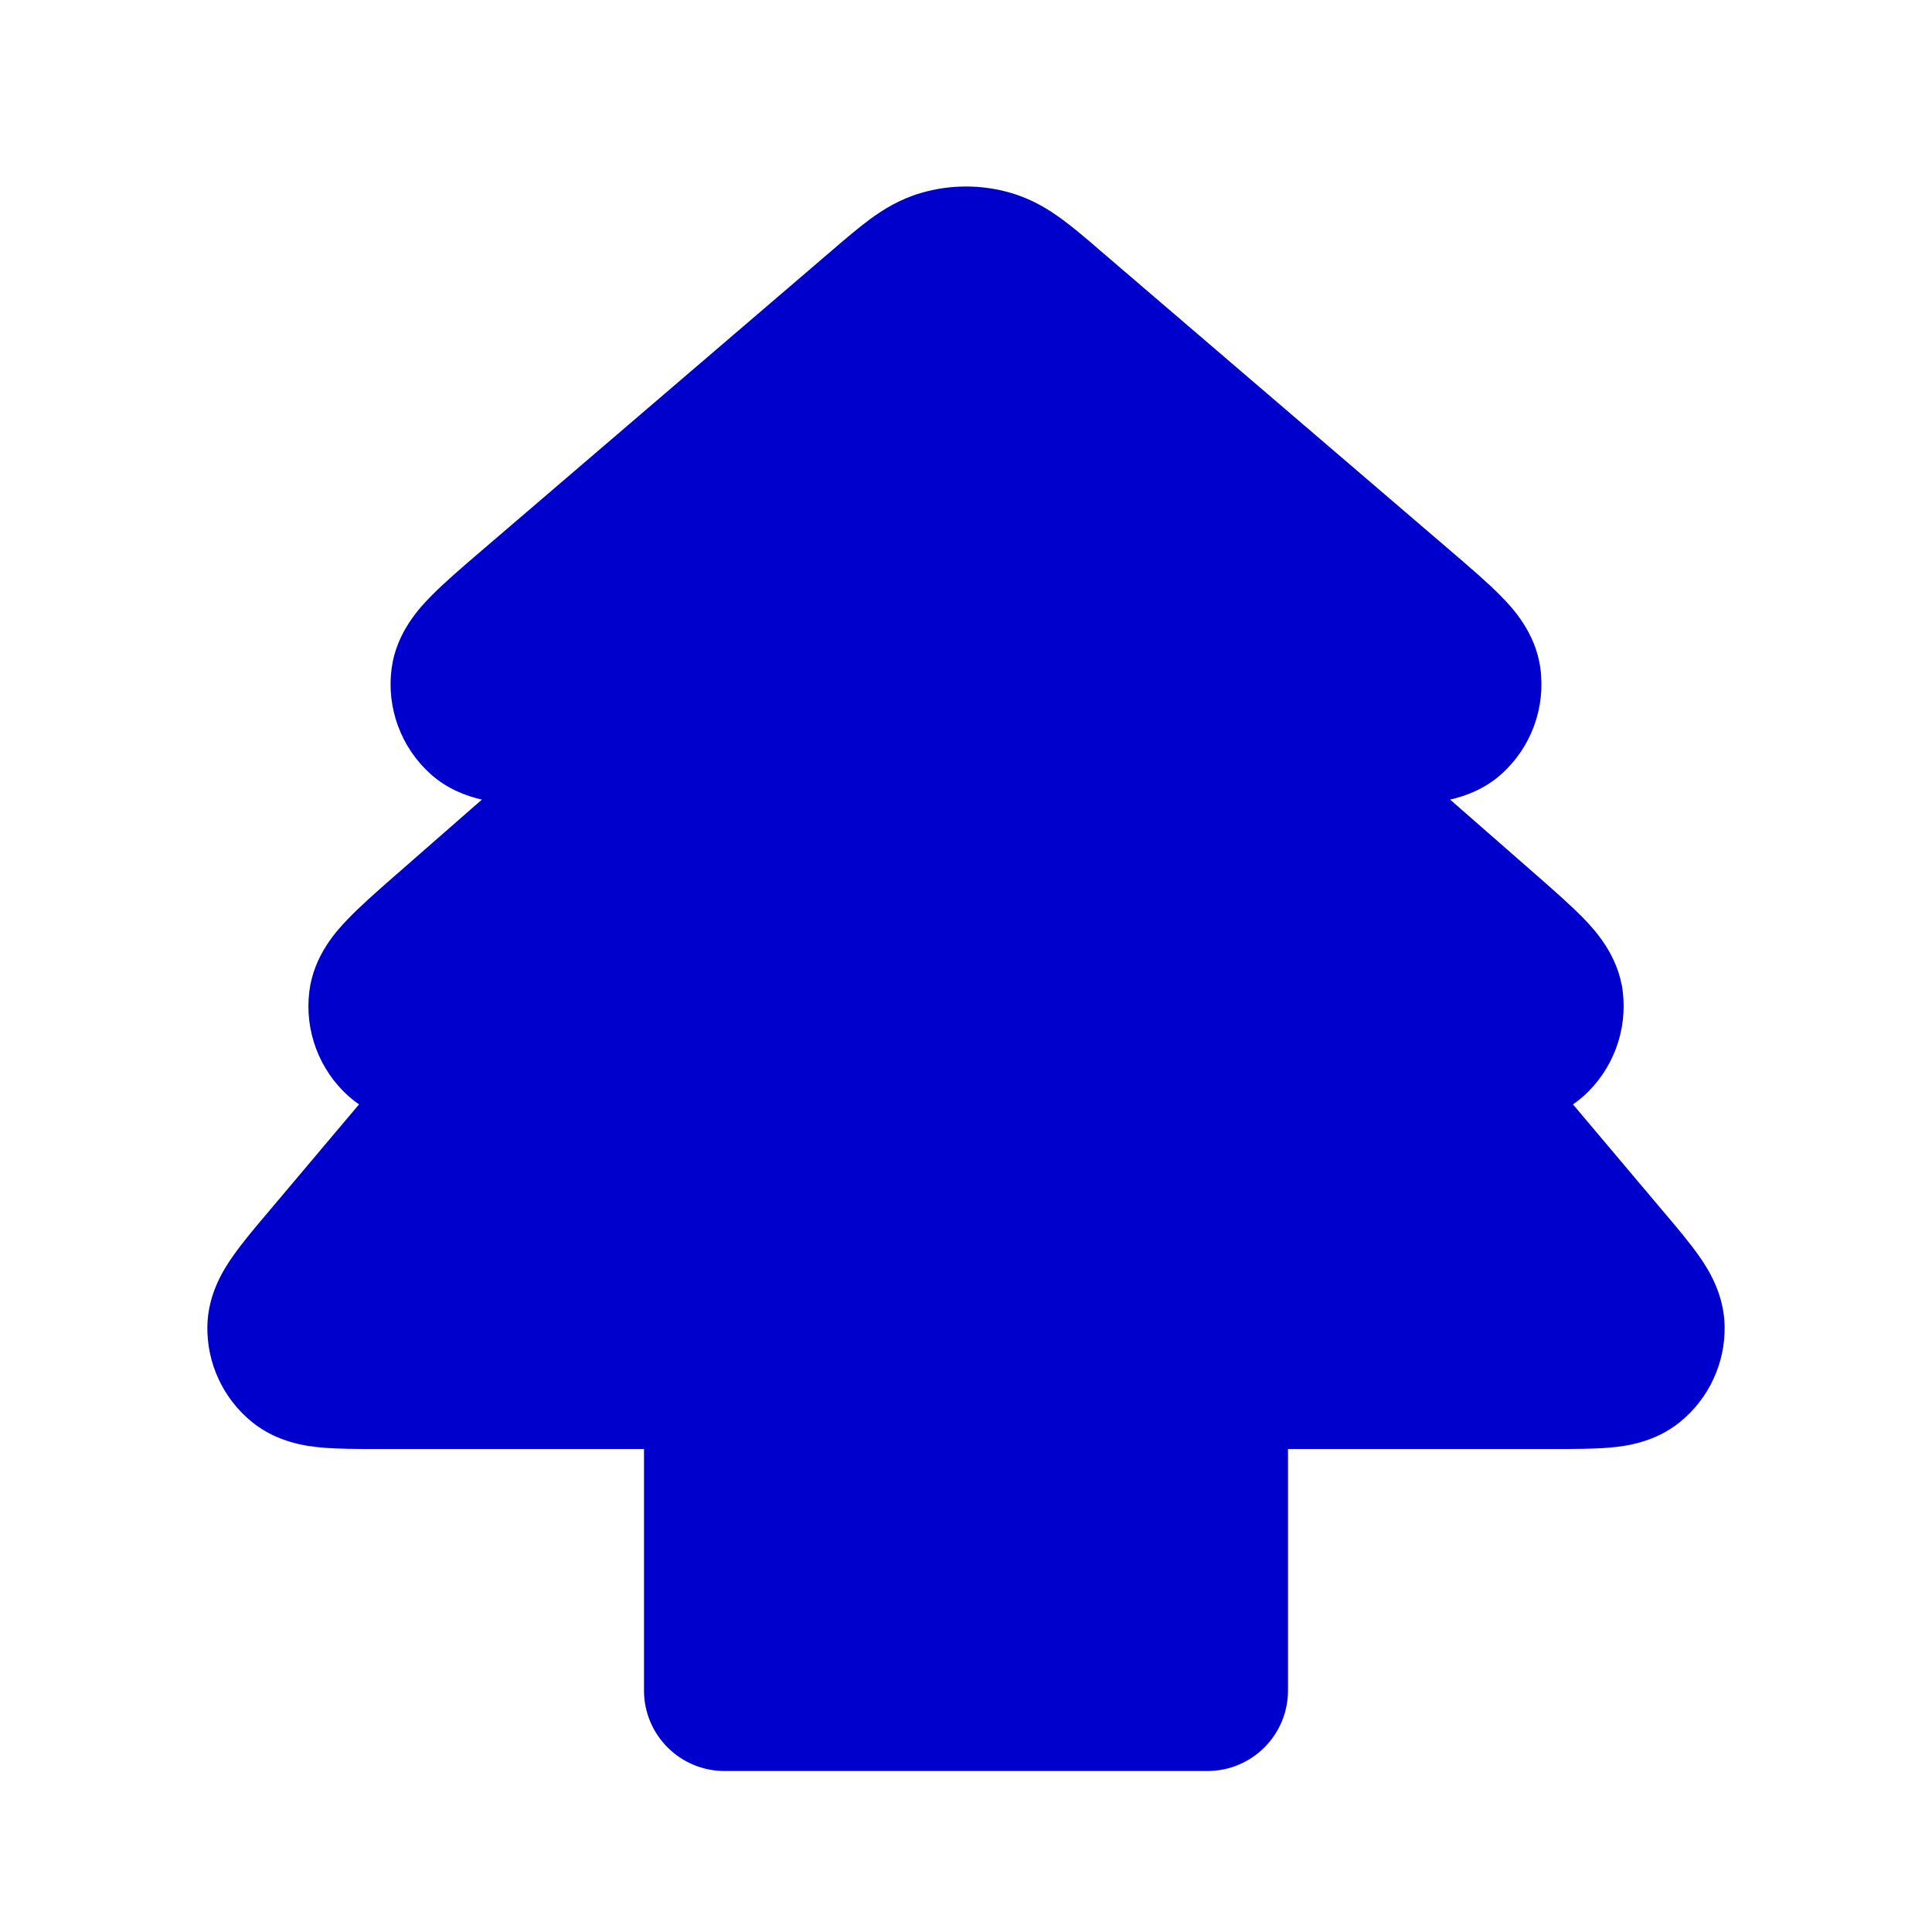 <svg width="24" height="24" viewBox="0 0 24 24" fill="none" xmlns="http://www.w3.org/2000/svg">
<path fill-rule="evenodd" clip-rule="evenodd" d="M11.441 2.397C11.806 2.29 12.194 2.29 12.559 2.397C12.819 2.473 13.025 2.6 13.191 2.722C13.341 2.832 13.505 2.972 13.67 3.115L18.038 6.858C18.266 7.054 18.485 7.241 18.645 7.405C18.78 7.542 19.075 7.851 19.135 8.302C19.201 8.794 19.019 9.287 18.649 9.618C18.445 9.8 18.21 9.888 18.014 9.933L19.085 10.87C19.308 11.066 19.522 11.253 19.68 11.417C19.813 11.556 20.101 11.865 20.158 12.313C20.219 12.803 20.035 13.293 19.666 13.621C19.625 13.657 19.583 13.69 19.54 13.719L20.677 15.067C20.834 15.252 20.992 15.44 21.108 15.605C21.216 15.76 21.416 16.067 21.424 16.471C21.433 16.933 21.228 17.374 20.869 17.665C20.555 17.92 20.192 17.965 20.003 17.982C19.802 18 19.557 18 19.314 18L16 18V21C16 21.552 15.552 22 15 22H9C8.448 22 8 21.552 8 21V18L4.686 18C4.443 18 4.198 18 3.997 17.982C3.809 17.965 3.445 17.92 3.131 17.665C2.772 17.374 2.567 16.933 2.576 16.471C2.584 16.067 2.784 15.76 2.893 15.605C3.008 15.44 3.166 15.252 3.323 15.067L4.46 13.719C4.417 13.69 4.375 13.657 4.334 13.621C3.965 13.293 3.781 12.803 3.843 12.313C3.899 11.865 4.187 11.556 4.321 11.417C4.478 11.253 4.692 11.066 4.915 10.87C4.925 10.862 4.934 10.854 4.944 10.845L5.986 9.933C5.79 9.888 5.555 9.8 5.352 9.618C4.982 9.287 4.799 8.794 4.865 8.302C4.925 7.851 5.22 7.542 5.355 7.405C5.515 7.241 5.734 7.054 5.962 6.858C5.972 6.85 5.982 6.842 5.991 6.833L10.33 3.115C10.496 2.972 10.66 2.832 10.809 2.722C10.975 2.6 11.181 2.473 11.441 2.397Z" fill="#0000CC"/>
</svg>
